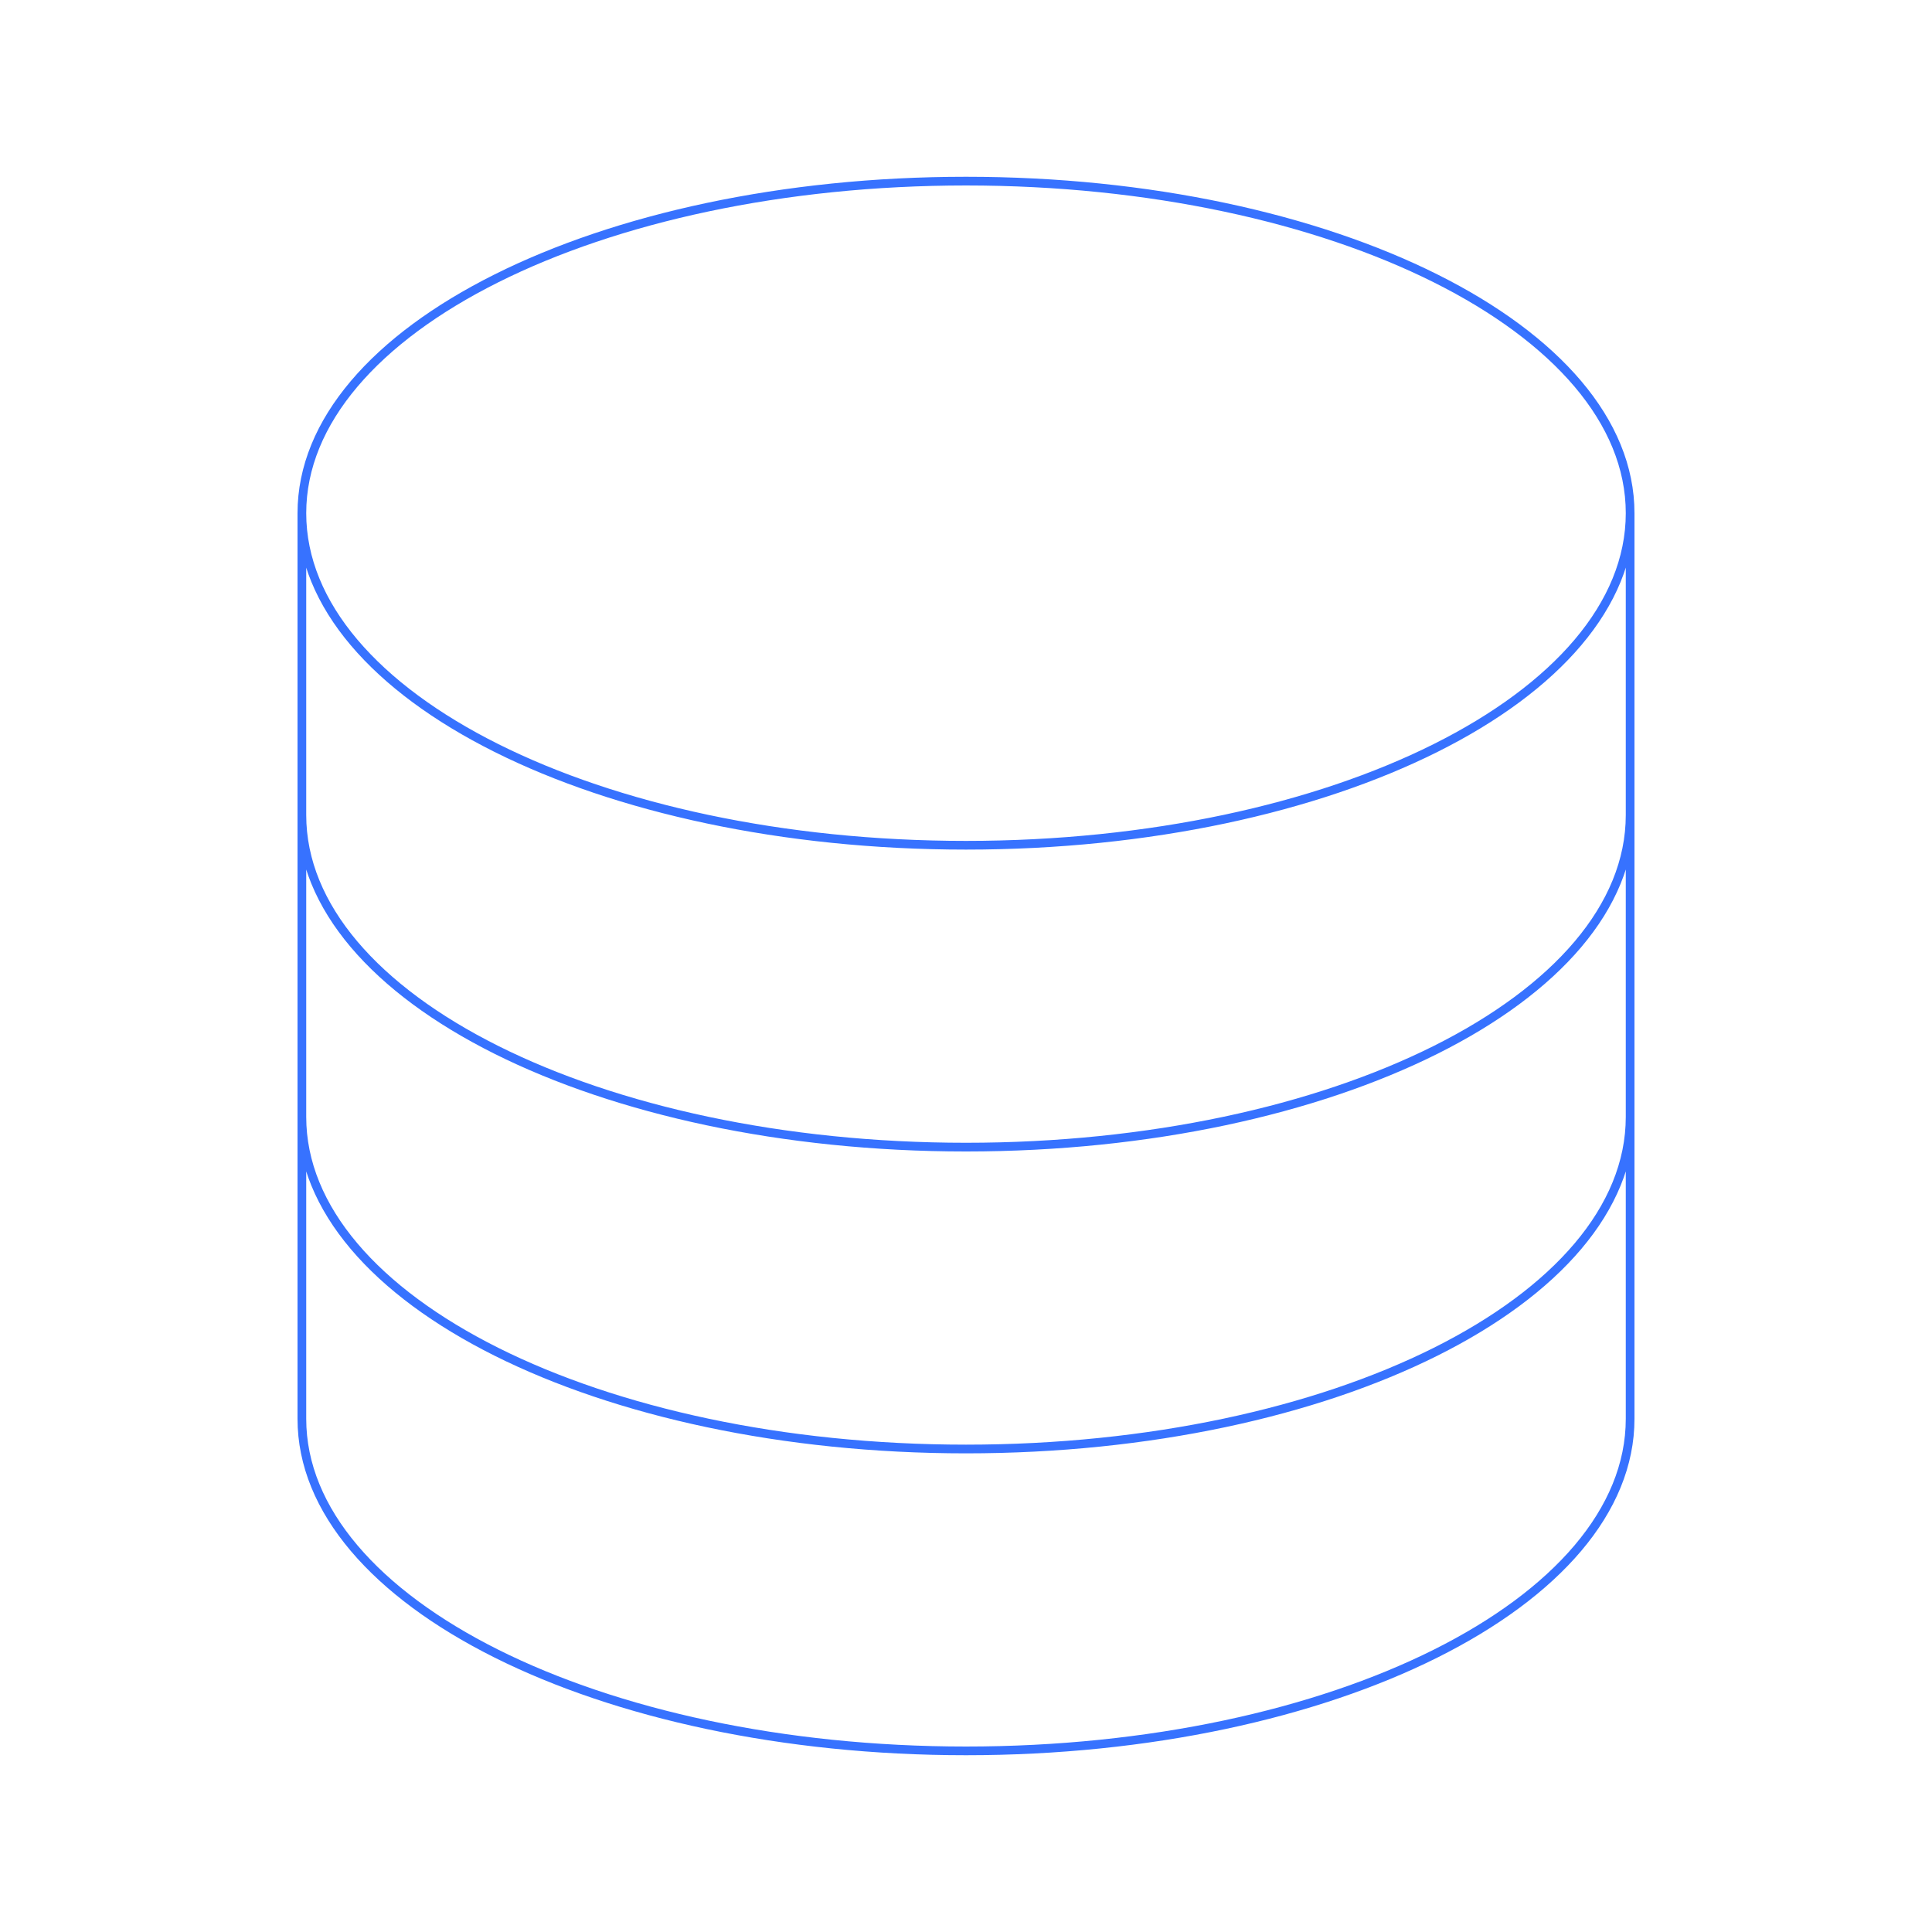 <svg width="444" height="444" viewBox="0 0 444 444" fill="none" xmlns="http://www.w3.org/2000/svg">
<path d="M374.625 117.938C374.625 160.084 306.292 194.25 222 194.25C137.708 194.25 69.375 160.084 69.375 117.938M374.625 117.938C374.625 75.791 306.292 41.625 222 41.625C137.708 41.625 69.375 75.791 69.375 117.938M374.625 117.938V326.062C374.625 368.209 306.292 402.375 222 402.375C137.708 402.375 69.375 368.209 69.375 326.062V117.938M374.625 117.938V187.312M69.375 117.938V187.312M374.625 187.312V256.688C374.625 298.834 306.292 333 222 333C137.708 333 69.375 298.834 69.375 256.688V187.312M374.625 187.312C374.625 229.459 306.292 263.625 222 263.625C137.708 263.625 69.375 229.459 69.375 187.312" stroke="#3772FF" stroke-width="2" stroke-linecap="round" stroke-linejoin="round"/>
</svg>